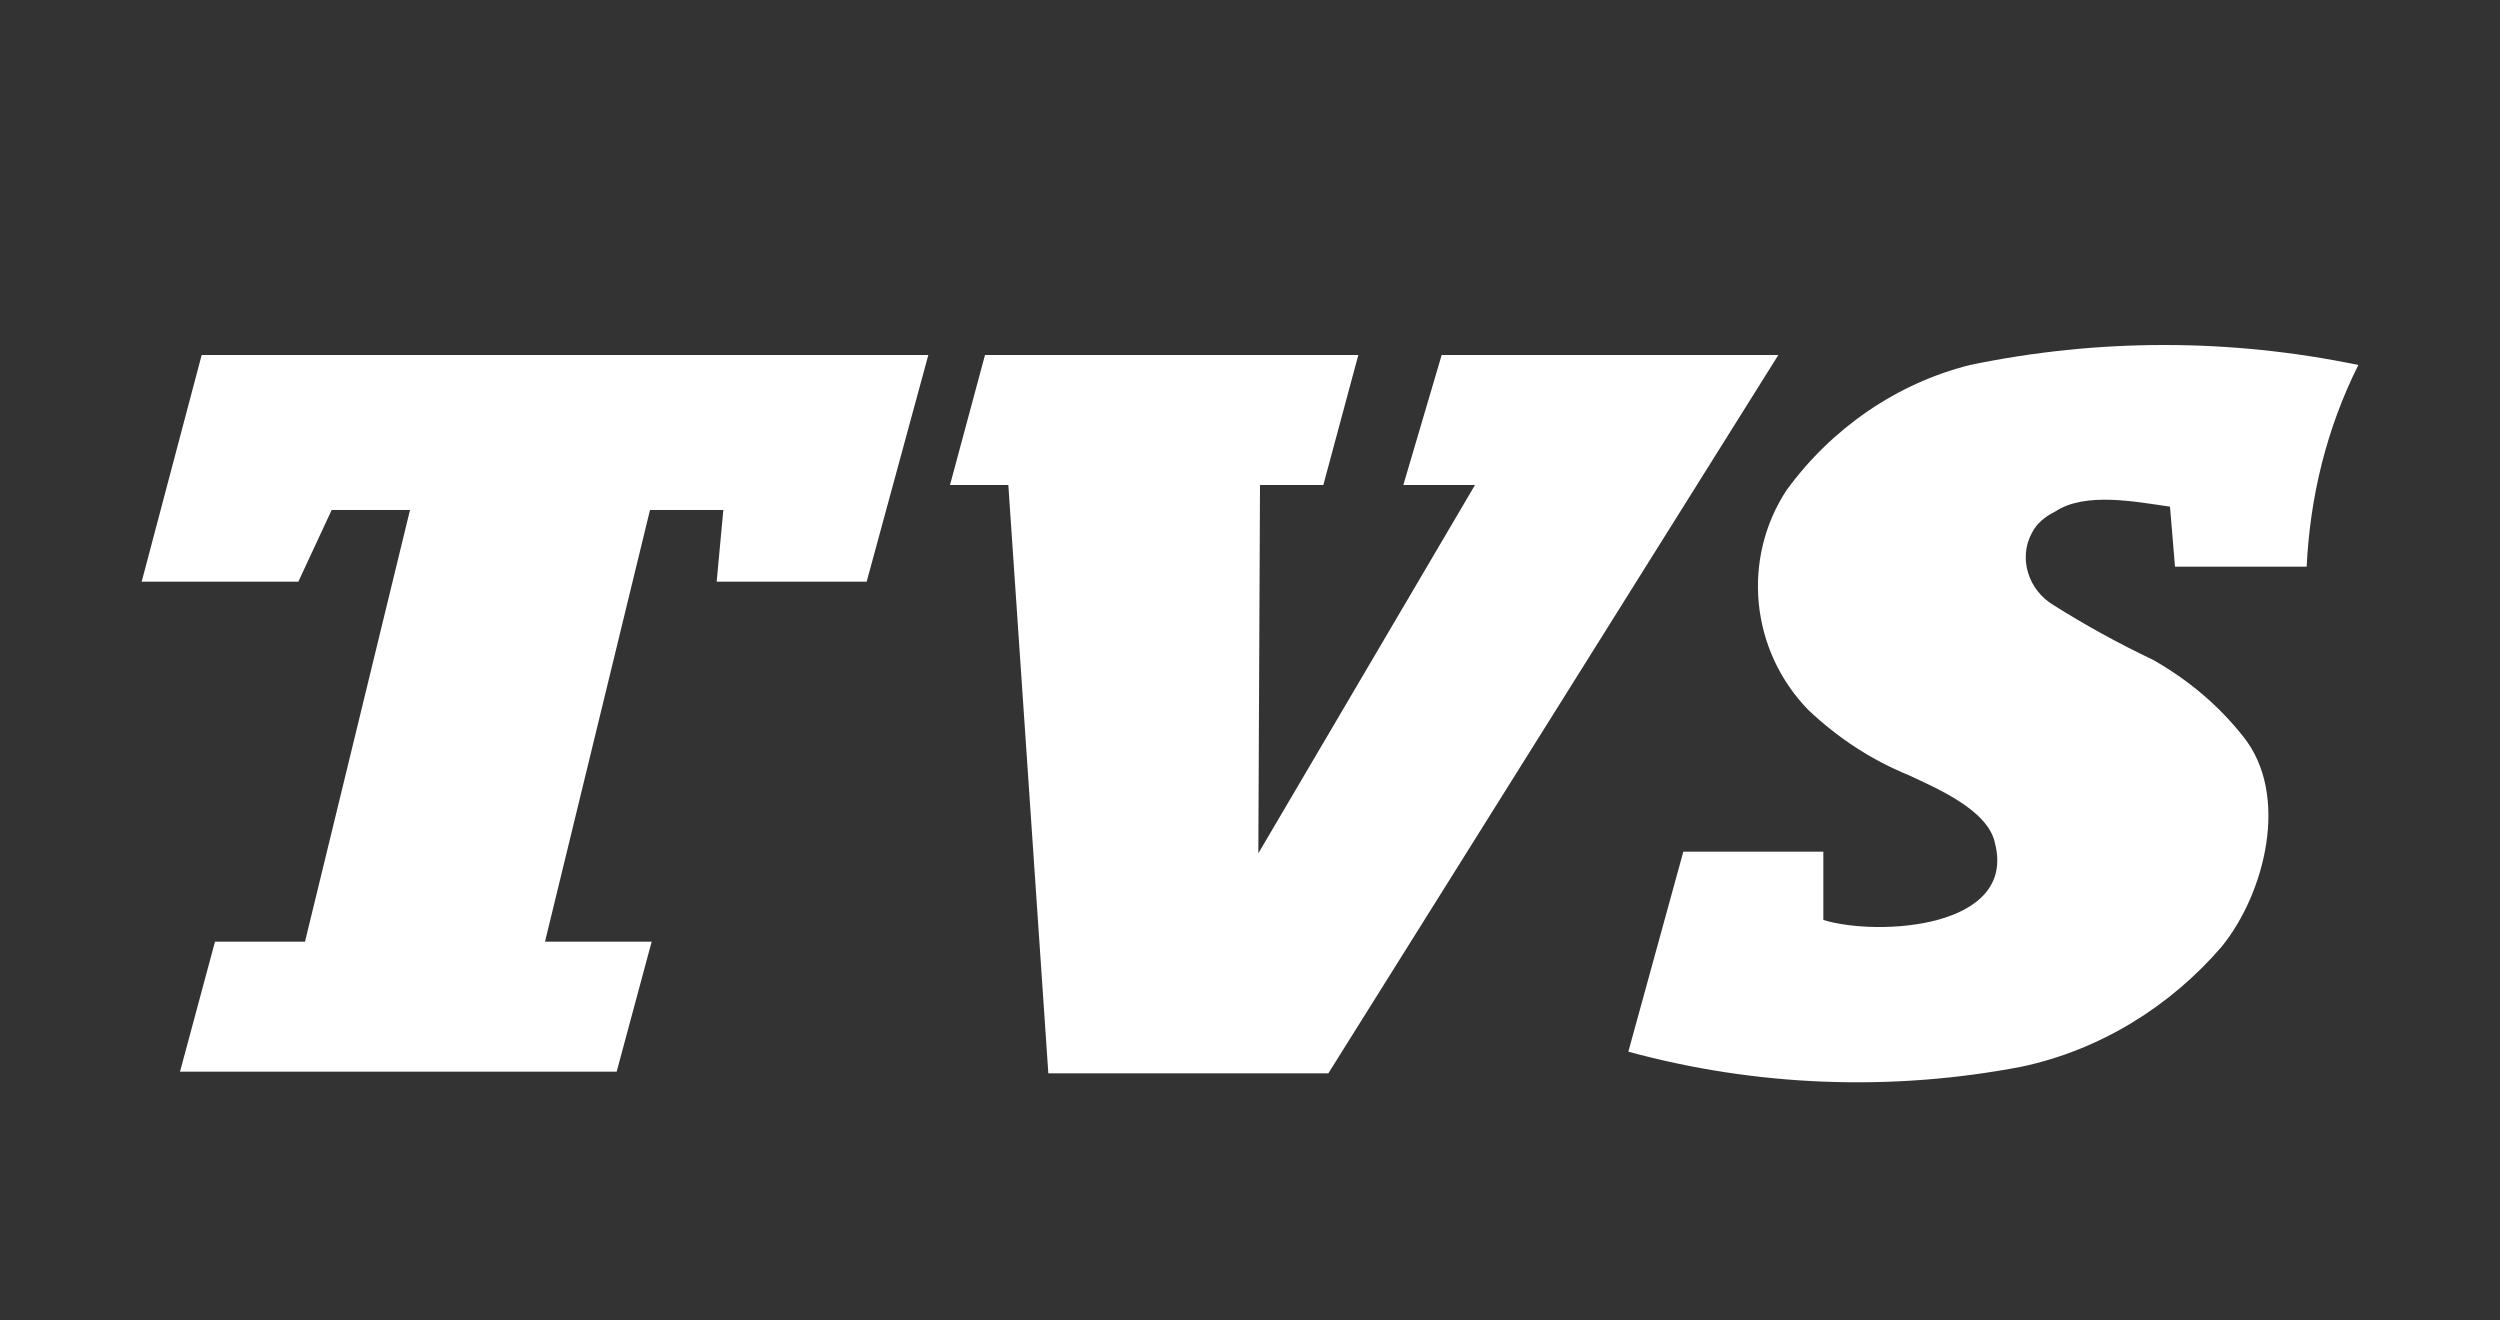 <?xml version="1.0" encoding="utf-8"?>
<!-- Generator: Adobe Illustrator 24.1.2, SVG Export Plug-In . SVG Version: 6.00 Build 0)  -->
<svg version="1.1" id="Layer_1" xmlns="http://www.w3.org/2000/svg" xmlns:xlink="http://www.w3.org/1999/xlink" x="0px" y="0px"
	 viewBox="0 0 150 79.2" style="enable-background:new 0 0 150 79.2;" xml:space="preserve">
<rect x="0" y="0" width="150" height="79.2" fill="#333333" stroke="none"/>
<style type="text/css">
	.st0{fill:#FFFFFF;}
</style>
<path class="st0" d="M18.3,56.5h-5.4l-2.1,7.8H37l2.1-7.8h-6.4L39,30.6h4.4L43,34.9h9l3.7-13.6H12.1L8.5,34.9h9.4l2-4.3h4.7
	L18.3,56.5z M86.5,21.3h20.2l-27,43.1H62.9l-2.4-35.3H57l2.1-7.8h22.4l-2.1,7.8h-3.8l-0.1,22.1l13-22.1h-4.3L86.5,21.3z M138.4,34
	c0.2-4.2,1.2-8.3,3.1-12.1c-7.7-1.6-15.6-1.6-23.3,0c-4.4,1.1-8.3,3.8-11,7.5c-2.7,4.1-2.2,9.6,1.3,13.2c1.8,1.7,3.8,3,6,3.9
	c1.7,0.8,4.8,2.1,5.2,4.1c1.3,5.1-7,5.6-10.3,4.6v-4.1H101l-3.3,12c7.7,2.1,15.8,2.4,23.6,0.9c4.7-1,8.9-3.6,12-7.2
	c2.6-3.2,4.1-9.1,1.3-12.6c-1.5-1.9-3.3-3.4-5.4-4.6c-2.1-1-4.1-2.1-6-3.3c-1.5-0.9-2.1-2.8-1.3-4.3c0.3-0.6,0.8-1,1.4-1.3
	c1.8-1.2,4.8-0.6,6.9-0.3l0.3,3.6h8L138.4,34z"/>
<g>
	<path class="st0" d="M12.8-17.9h-2.6l-1,3.8h12.7l1-3.8h-3.1l3.1-12.6H25l-0.2,2.1h4.4L31-35H9.8L8-28.4h4.6l1-2.1h2.3L12.8-17.9z
		 M46.1-35h9.9L42.8-14h-8.3l-1.2-17.2h-1.7l1-3.8h10.9l-1,3.8h-1.9l0,10.8L47-31.2h-2.1L46.1-35z M71.3-28.8c0.1-2,0.6-4.1,1.5-5.9
		c-3.7-0.8-7.6-0.8-11.4,0c-2.2,0.5-4.1,1.8-5.3,3.7c-1.3,2-1.1,4.7,0.6,6.4c0.9,0.8,1.9,1.5,2.9,1.9c0.8,0.4,2.3,1,2.5,2
		c0.6,2.5-3.4,2.7-5,2.2v-2h-4.2l-1.6,5.8c3.7,1,7.7,1.2,11.5,0.4c2.3-0.5,4.3-1.7,5.8-3.5c1.3-1.6,2-4.5,0.6-6.1
		c-0.7-0.9-1.6-1.7-2.6-2.2c-1-0.5-2-1-2.9-1.6c-0.8-0.4-1-1.4-0.6-2.1c0.2-0.3,0.4-0.5,0.7-0.6c0.9-0.6,2.4-0.3,3.4-0.1l0.2,1.7
		L71.3-28.8L71.3-28.8z"/>
	<path class="st0" d="M91.9-21.4c1.8-0.1,3.3-1.9,4.4-3.2s1.9-3.6,3.6-4.4c2.6-1.2,5.3-0.2,7.7,1.1c2.4,1,5.2,1,7.6,0
		c2.4-1.1,4.3-2.9,6.4-4.5c2.1-1.7,4.9-2.4,7.5-1.7l1.3-1.6l0.3,2.6l4.7,4.8l-0.9,1.1h-3V-28c-0.8-0.7-1.9-1-3-0.9
		c-1.2,0.1-2.4,0.7-2.2,2c0.1,0.9,1.5,1.8,2.1,2.3c0.9,0.6,1.9,1.2,2.9,1.8c2,1.3,3.9,2.6,5.8,4.1c1.8,1.3,3.5,2.8,4.9,4.5l-4.1-0.8
		c0.8-0.5-0.1-1.1-0.6-1.5c-0.6-0.5-1.3-0.9-2-1.3c-1.4-0.7-2.8-1.2-4.4-1.5c-2.9-0.7-6.6-1.2-9.2,0.7c-0.1,0-0.2,0.1-0.3,0.2
		l-1.4-1.2c-4.6,1.6-9.7,1.2-14-1.2c-1.7,1-3.7,1.6-5.8,1.7c-2,0.2-3.9,0.1-5.9-0.1c-4.7,3.9-11.1,6.1-17,4.1l4-1v0.9
		C85.7-15.2,89.3-18.2,91.9-21.4L91.9-21.4z"/>
</g>
</svg>
